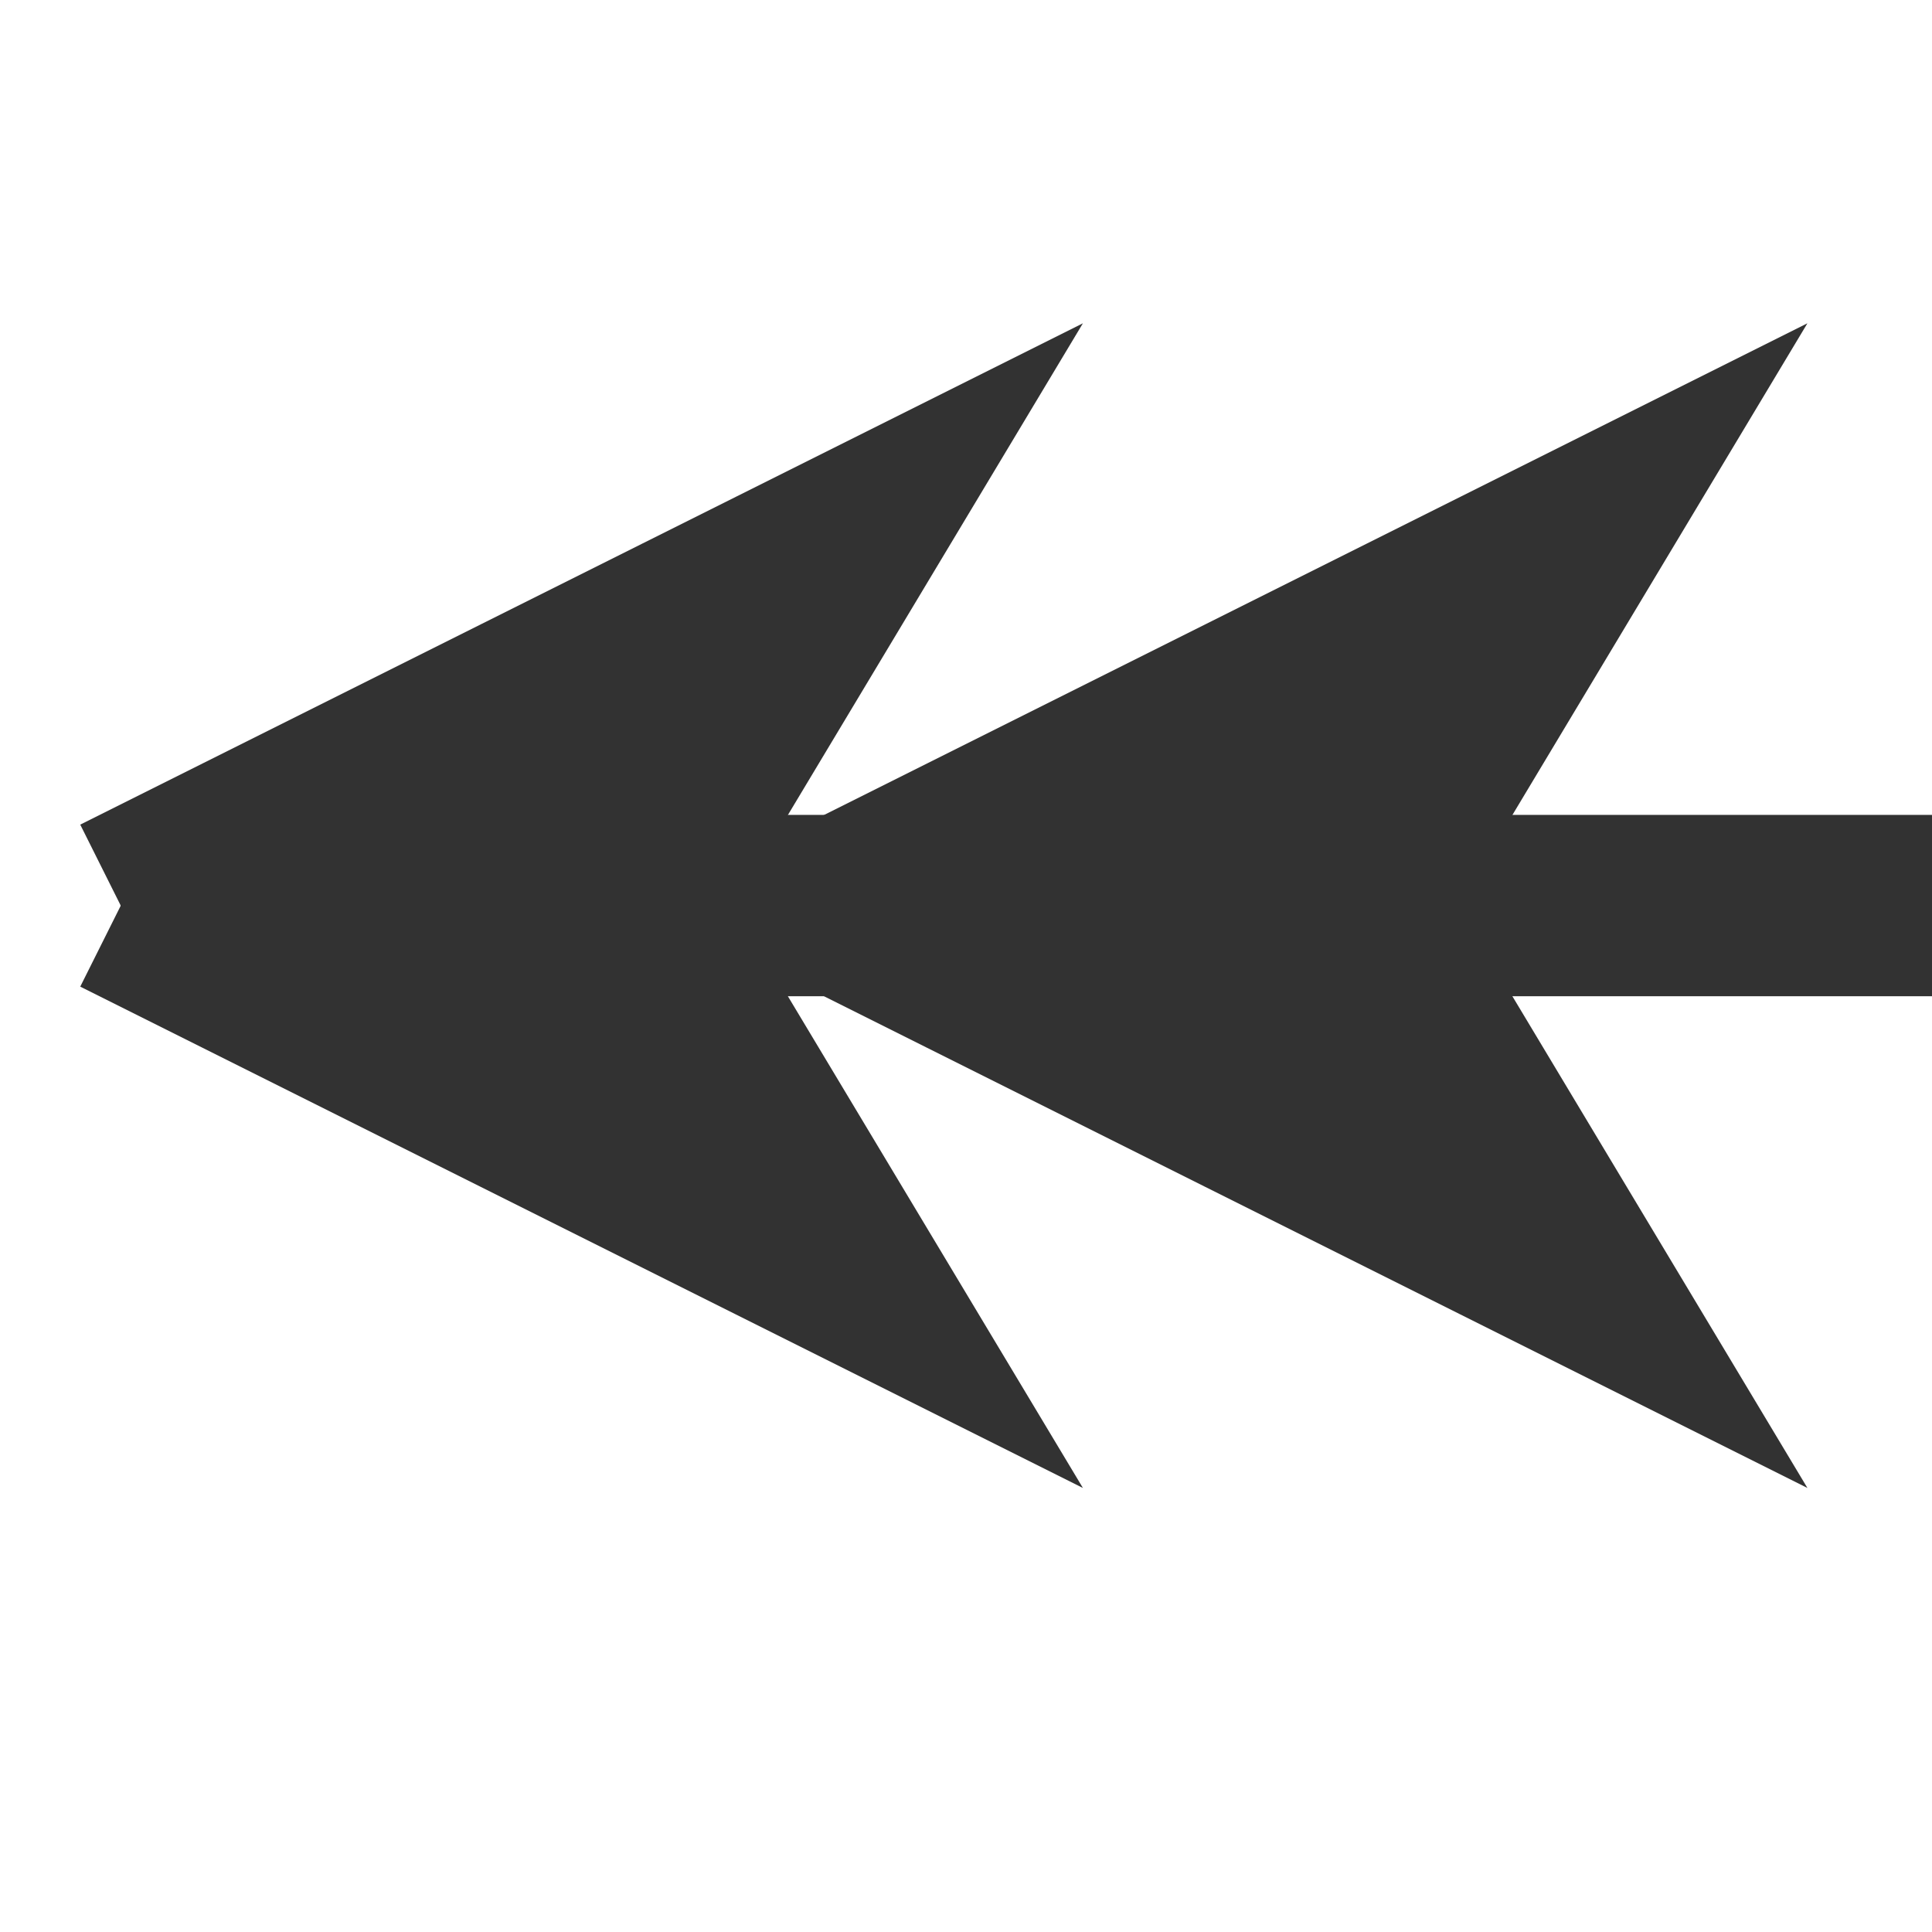 <svg xmlns="http://www.w3.org/2000/svg" version="1.1" xmlns:xlink="http://www.w3.org/1999/xlink" xmlns:svgjs="http://svgjs.dev/svgjs" width="32" height="32" viewbox="0 0 32 32"   shape-rendering="geometricPrecision">
<g transform="translate(2, 15) ">
    <path fill="none" stroke="#323232FF" stroke-width="3"  d="M0 0L0 0L15 0L15 0L30 0L30 0"/>
    <path fill="none" stroke="#323232FF" stroke-width="3"  d="M0 0L0 0L15 0L15 0L30 0L30 0"/>
    <path fill="#323232FF" d="M0 0L12 -6L8.4 0L12 6L0 0M12 0L24 -6L20.4 0L24 6L12 0"/>
    <path fill="none" stroke="#323232FF" stroke-width="3"  d="M0 0L12 -6L8.4 0L12 6L0 0M12 0L24 -6L20.4 0L24 6L12 0"/>
</g>
</svg>